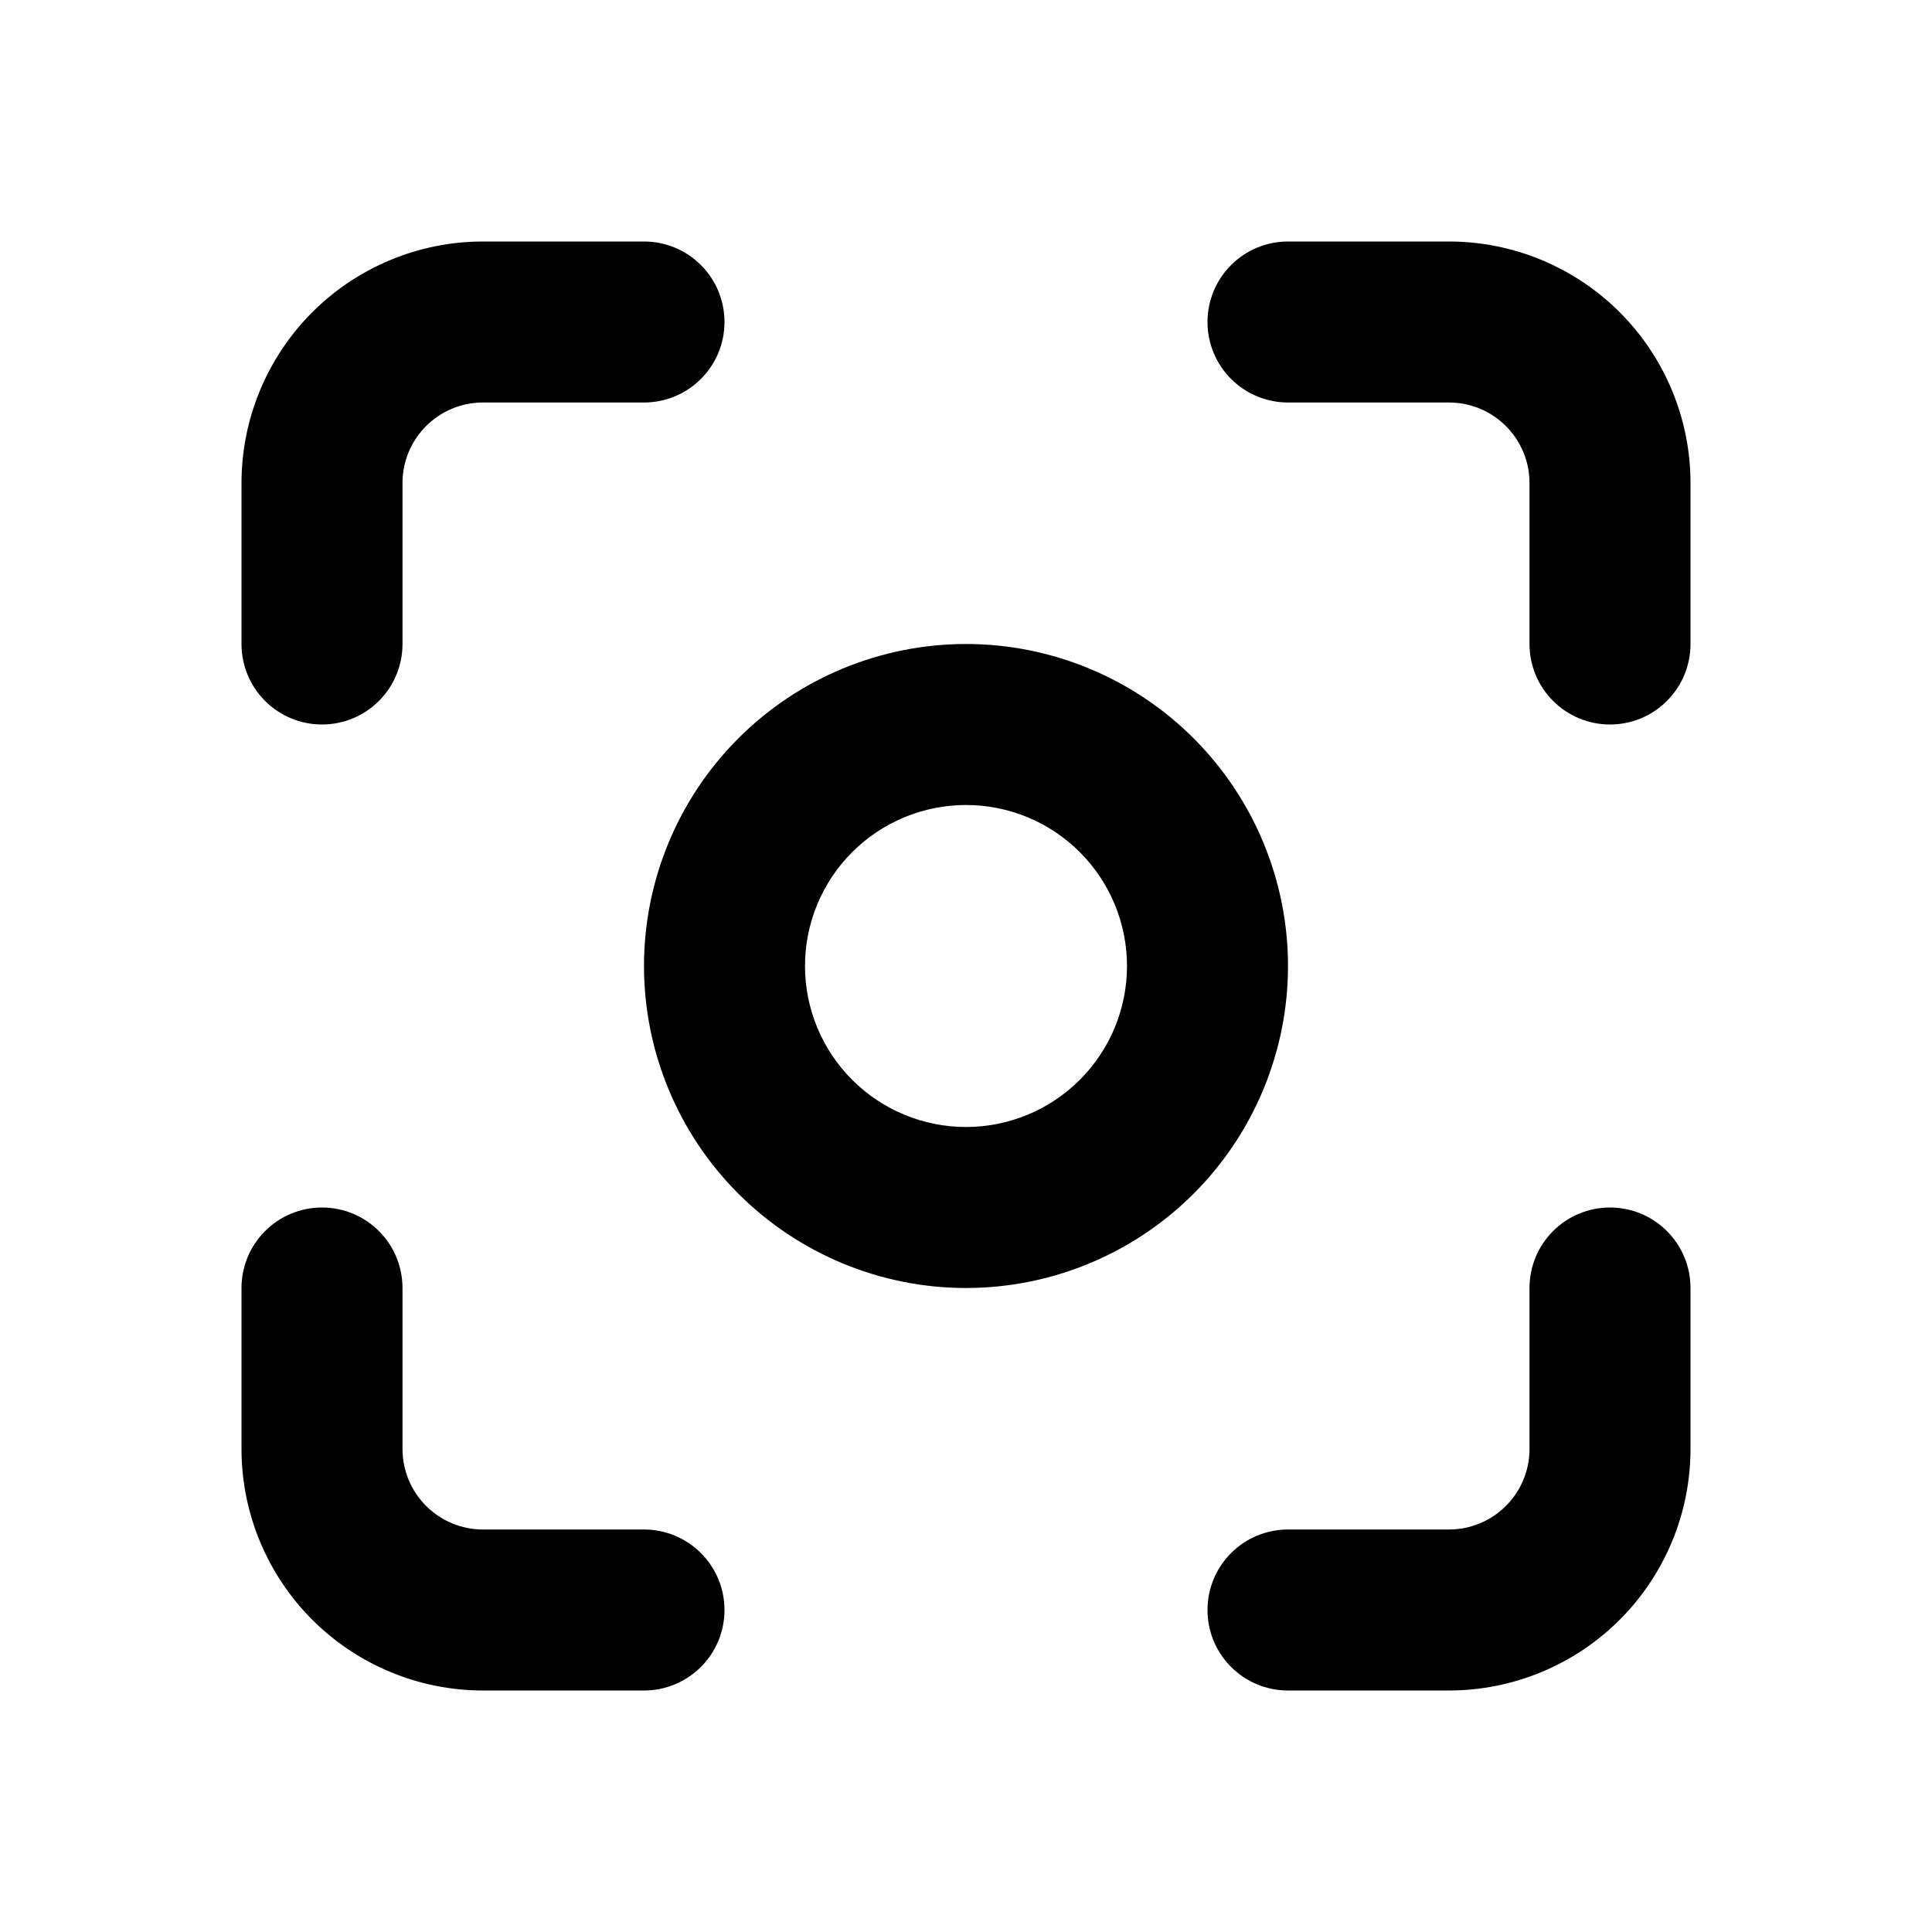 <svg width="24" height="24" viewBox="0 0 24 24" fill="none" xmlns="http://www.w3.org/2000/svg">
<g clip-path="url(#clip0_19819_308)">
<mask id="mask0_19819_308" style="mask-type:luminance" maskUnits="userSpaceOnUse" x="0" y="0" width="24" height="24">
<path d="M24 0H0V24H24V0Z" fill="white"/>
</mask>
<g mask="url(#mask0_19819_308)">
<path d="M6 3C5.205 3 4.441 3.317 3.879 3.879C3.317 4.441 3 5.205 3 6V8C3 8.265 3.105 8.52 3.293 8.707C3.48 8.895 3.735 9 4 9C4.265 9 4.52 8.895 4.707 8.707C4.895 8.52 5 8.265 5 8V6C5 5.734 5.105 5.481 5.293 5.293C5.481 5.105 5.734 5 6 5H8C8.265 5 8.52 4.895 8.707 4.707C8.895 4.52 9 4.265 9 4C9 3.735 8.895 3.48 8.707 3.293C8.52 3.105 8.265 3 8 3H6Z" fill="black"/>
<path d="M4 15C3.735 15 3.48 15.105 3.293 15.293C3.105 15.48 3 15.735 3 16V18C3 18.795 3.317 19.559 3.879 20.121C4.441 20.683 5.205 21 6 21H8C8.265 21 8.52 20.895 8.707 20.707C8.895 20.52 9 20.265 9 20C9 19.735 8.895 19.48 8.707 19.293C8.52 19.105 8.265 19 8 19H6C5.734 19 5.481 18.895 5.293 18.707C5.105 18.519 5 18.266 5 18V16C5 15.735 4.895 15.48 4.707 15.293C4.52 15.105 4.265 15 4 15Z" fill="black"/>
<path d="M16 3C15.735 3 15.48 3.105 15.293 3.293C15.105 3.48 15 3.735 15 4C15 4.265 15.105 4.52 15.293 4.707C15.48 4.895 15.735 5 16 5H18C18.266 5 18.519 5.105 18.707 5.293C18.895 5.481 19 5.734 19 6V8C19 8.265 19.105 8.52 19.293 8.707C19.48 8.895 19.735 9 20 9C20.265 9 20.52 8.895 20.707 8.707C20.895 8.52 21 8.265 21 8V6C21 5.205 20.683 4.441 20.121 3.879C19.559 3.317 18.795 3 18 3H16Z" fill="black"/>
<path d="M20 15C19.735 15 19.48 15.105 19.293 15.293C19.105 15.48 19 15.735 19 16V18C19 18.266 18.895 18.519 18.707 18.707C18.519 18.895 18.266 19 18 19H16C15.735 19 15.48 19.105 15.293 19.293C15.105 19.48 15 19.735 15 20C15 20.265 15.105 20.52 15.293 20.707C15.48 20.895 15.735 21 16 21H18C18.795 21 19.559 20.683 20.121 20.121C20.683 19.559 21 18.795 21 18V16C21 15.735 20.895 15.48 20.707 15.293C20.52 15.105 20.265 15 20 15Z" fill="black"/>
<path d="M12 8C10.94 8 9.922 8.422 9.172 9.172C8.422 9.922 8 10.94 8 12C8 13.06 8.422 14.078 9.172 14.828C9.922 15.578 10.94 16 12 16C13.06 16 14.078 15.578 14.828 14.828C15.578 14.078 16 13.06 16 12C16 10.94 15.578 9.922 14.828 9.172C14.078 8.422 13.06 8 12 8ZM12 10C12.531 10 13.039 10.211 13.414 10.586C13.789 10.961 14 11.469 14 12C14 12.531 13.789 13.039 13.414 13.414C13.039 13.789 12.531 14 12 14C11.469 14 10.961 13.789 10.586 13.414C10.211 13.039 10 12.531 10 12C10 11.469 10.211 10.961 10.586 10.586C10.961 10.211 11.469 10 12 10Z" fill="black"/>
</g>
</g>
<defs>
<clipPath id="clip0_19819_308">
<rect width="24" height="24" fill="white"/>
</clipPath>
</defs>
</svg>
